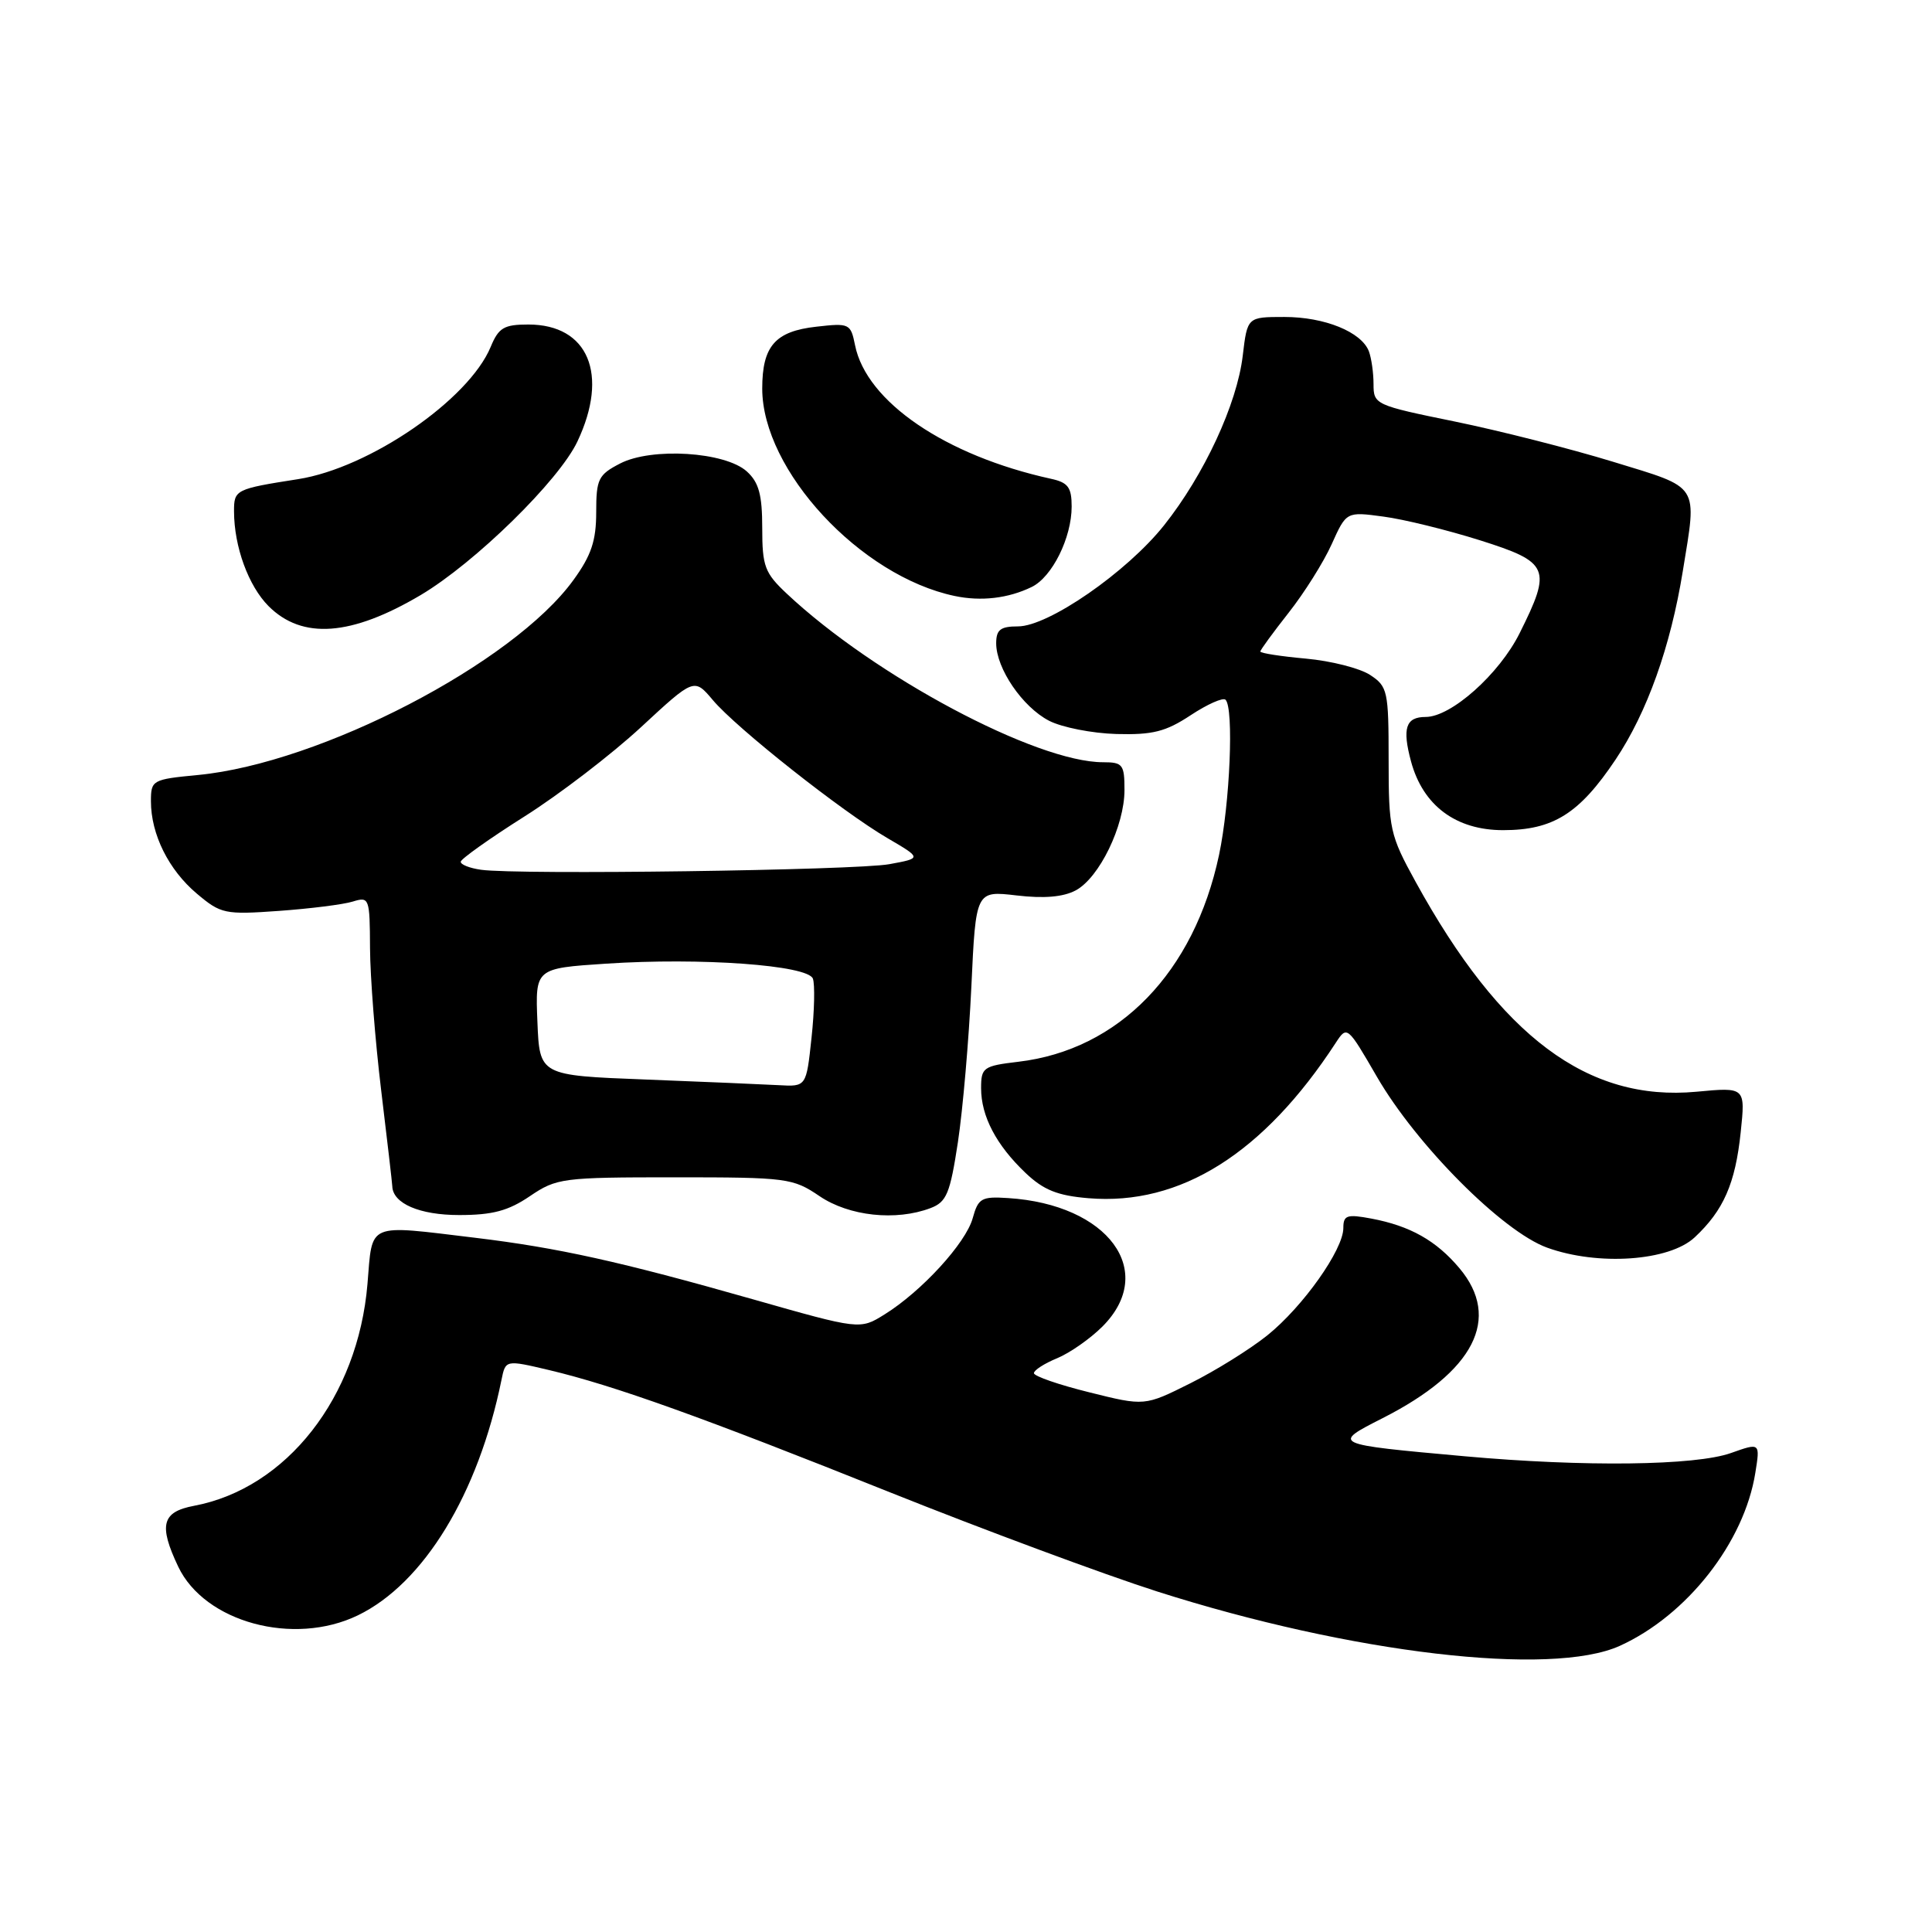 <?xml version="1.0" encoding="UTF-8" standalone="no"?>
<!DOCTYPE svg PUBLIC "-//W3C//DTD SVG 1.1//EN" "http://www.w3.org/Graphics/SVG/1.1/DTD/svg11.dtd" >
<svg xmlns="http://www.w3.org/2000/svg" xmlns:xlink="http://www.w3.org/1999/xlink" version="1.1" viewBox="0 0 256 256">
 <g >
 <path fill="currentColor"
d=" M 214.64 218.08 C 223.55 214.03 231.12 204.37 232.59 195.16 C 233.23 191.16 233.23 191.16 229.37 192.53 C 224.66 194.21 209.89 194.39 194.05 192.96 C 176.43 191.37 176.42 191.36 183.21 187.91 C 195.36 181.74 198.97 174.68 193.38 168.04 C 190.30 164.38 186.85 162.44 181.72 161.47 C 178.47 160.86 178.00 161.02 178.00 162.72 C 178.00 165.59 172.65 173.14 167.93 176.94 C 165.65 178.77 161.06 181.63 157.73 183.29 C 151.67 186.32 151.67 186.32 144.34 184.49 C 140.30 183.49 137.00 182.35 137.00 181.95 C 137.00 181.56 138.38 180.67 140.08 179.97 C 141.77 179.27 144.47 177.38 146.08 175.77 C 153.38 168.46 146.86 159.59 133.57 158.75 C 130.05 158.52 129.62 158.77 128.89 161.41 C 127.98 164.72 122.11 171.12 117.22 174.16 C 113.95 176.20 113.95 176.20 99.72 172.15 C 82.18 167.16 73.95 165.34 63.03 164.02 C 48.46 162.27 49.38 161.87 48.69 170.15 C 47.43 185.14 37.98 197.22 25.70 199.53 C 21.45 200.33 21.00 202.08 23.61 207.58 C 27.11 214.96 38.91 218.16 47.42 214.04 C 56.15 209.81 63.37 197.97 66.45 182.84 C 66.99 180.18 66.99 180.18 72.75 181.54 C 81.38 183.59 93.09 187.79 118.00 197.77 C 130.38 202.72 146.27 208.62 153.33 210.88 C 179.07 219.09 205.55 222.20 214.64 218.08 Z  M 224.56 163.95 C 228.38 160.38 229.94 156.82 230.65 150.05 C 231.28 144.05 231.28 144.05 224.79 144.66 C 210.39 146.00 198.87 137.39 187.58 116.85 C 184.17 110.65 184.00 109.87 184.00 100.69 C 184.00 91.54 183.87 90.96 181.54 89.43 C 180.18 88.54 176.36 87.57 173.04 87.27 C 169.72 86.97 167.00 86.55 167.00 86.33 C 167.00 86.12 168.69 83.81 170.75 81.19 C 172.81 78.58 175.38 74.50 176.45 72.12 C 178.40 67.79 178.40 67.79 183.30 68.45 C 185.99 68.80 191.75 70.22 196.10 71.59 C 205.30 74.50 205.65 75.31 201.36 83.90 C 198.66 89.32 192.29 95.00 188.91 95.00 C 186.27 95.00 185.78 96.48 186.97 100.90 C 188.55 106.74 192.91 110.00 199.17 110.00 C 205.80 110.00 209.27 107.82 214.07 100.65 C 218.25 94.40 221.36 85.69 222.98 75.68 C 224.88 63.99 225.36 64.75 213.75 61.19 C 208.11 59.46 198.66 57.06 192.75 55.85 C 182.22 53.70 182.00 53.60 182.00 50.91 C 182.00 49.40 181.72 47.44 181.38 46.54 C 180.39 43.98 175.52 42.00 170.19 42.00 C 165.28 42.00 165.28 42.00 164.67 47.13 C 163.91 53.54 159.56 62.92 154.24 69.61 C 149.31 75.81 138.92 83.00 134.89 83.00 C 132.56 83.00 132.00 83.44 132.00 85.25 C 132.01 88.59 135.49 93.68 139.00 95.50 C 140.70 96.38 144.72 97.17 147.93 97.26 C 152.74 97.39 154.47 96.95 157.77 94.77 C 159.98 93.31 162.06 92.39 162.39 92.72 C 163.51 93.84 162.98 106.42 161.53 113.28 C 158.23 128.84 148.26 139.12 134.93 140.69 C 130.29 141.24 130.00 141.45 130.00 144.19 C 130.00 147.90 132.00 151.72 135.89 155.42 C 138.28 157.69 140.13 158.43 144.24 158.77 C 156.40 159.78 167.44 152.84 177.00 138.17 C 178.49 135.89 178.54 135.93 182.45 142.68 C 187.69 151.73 199.09 163.18 205.00 165.32 C 211.75 167.76 221.19 167.11 224.56 163.95 Z  M 70.21 158.50 C 73.75 156.10 74.51 156.00 89.40 156.00 C 104.30 156.00 105.06 156.10 108.60 158.50 C 112.51 161.15 118.71 161.82 123.30 160.08 C 125.43 159.27 125.89 158.16 126.93 151.33 C 127.58 147.02 128.38 137.77 128.71 130.76 C 129.30 118.02 129.30 118.02 134.70 118.65 C 138.33 119.08 140.89 118.86 142.54 117.98 C 145.66 116.31 149.00 109.44 149.00 104.68 C 149.00 101.30 148.77 101.00 146.16 101.00 C 137.29 101.00 115.88 89.59 104.25 78.66 C 101.33 75.92 101.00 75.04 101.00 69.96 C 101.00 65.55 100.55 63.91 98.96 62.47 C 96.08 59.86 86.35 59.25 82.16 61.42 C 79.28 62.91 79.00 63.47 79.00 67.88 C 79.00 71.65 78.35 73.60 75.98 76.86 C 68.01 87.87 42.47 101.13 26.25 102.69 C 20.16 103.27 20.00 103.37 20.00 106.18 C 20.00 110.55 22.35 115.27 26.08 118.41 C 29.27 121.10 29.79 121.21 36.96 120.70 C 41.11 120.40 45.51 119.85 46.75 119.46 C 48.93 118.79 49.00 118.98 49.03 125.63 C 49.05 129.41 49.71 137.90 50.51 144.50 C 51.31 151.10 51.97 156.81 51.98 157.18 C 52.05 159.47 55.59 161.00 60.84 161.00 C 65.27 161.00 67.35 160.44 70.21 158.50 Z  M 55.74 78.85 C 62.93 74.58 74.06 63.69 76.51 58.50 C 80.72 49.60 77.95 43.00 70.01 43.00 C 66.78 43.00 66.07 43.42 65.02 45.96 C 62.11 52.97 48.95 62.01 39.50 63.49 C 31.19 64.79 31.00 64.89 31.01 67.77 C 31.02 72.44 32.92 77.64 35.59 80.32 C 40.05 84.77 46.53 84.30 55.74 78.85 Z  M 136.70 77.78 C 139.41 76.47 142.00 71.26 142.00 67.12 C 142.00 64.57 141.52 63.93 139.25 63.44 C 125.27 60.37 114.80 53.23 113.30 45.75 C 112.72 42.87 112.55 42.79 108.16 43.29 C 102.71 43.90 101.00 45.86 101.00 51.49 C 101.00 62.33 114.01 76.35 126.50 78.97 C 130.00 79.71 133.60 79.29 136.70 77.78 Z  M 85.50 143.04 C 71.50 142.50 71.50 142.50 71.21 135.40 C 70.92 128.31 70.92 128.31 80.30 127.69 C 92.88 126.86 107.02 127.89 107.71 129.67 C 107.99 130.42 107.92 133.96 107.53 137.52 C 106.84 144.00 106.84 144.00 103.17 143.79 C 101.15 143.68 93.20 143.34 85.50 143.04 Z  M 63.75 115.25 C 62.24 115.04 61.02 114.56 61.05 114.18 C 61.08 113.81 64.87 111.11 69.49 108.19 C 74.10 105.28 81.05 99.95 84.93 96.36 C 91.98 89.83 91.98 89.83 94.46 92.77 C 97.57 96.47 111.58 107.55 117.60 111.06 C 122.15 113.72 122.15 113.72 117.83 114.51 C 113.38 115.32 68.67 115.94 63.75 115.25 Z "/>
</g>
</svg>